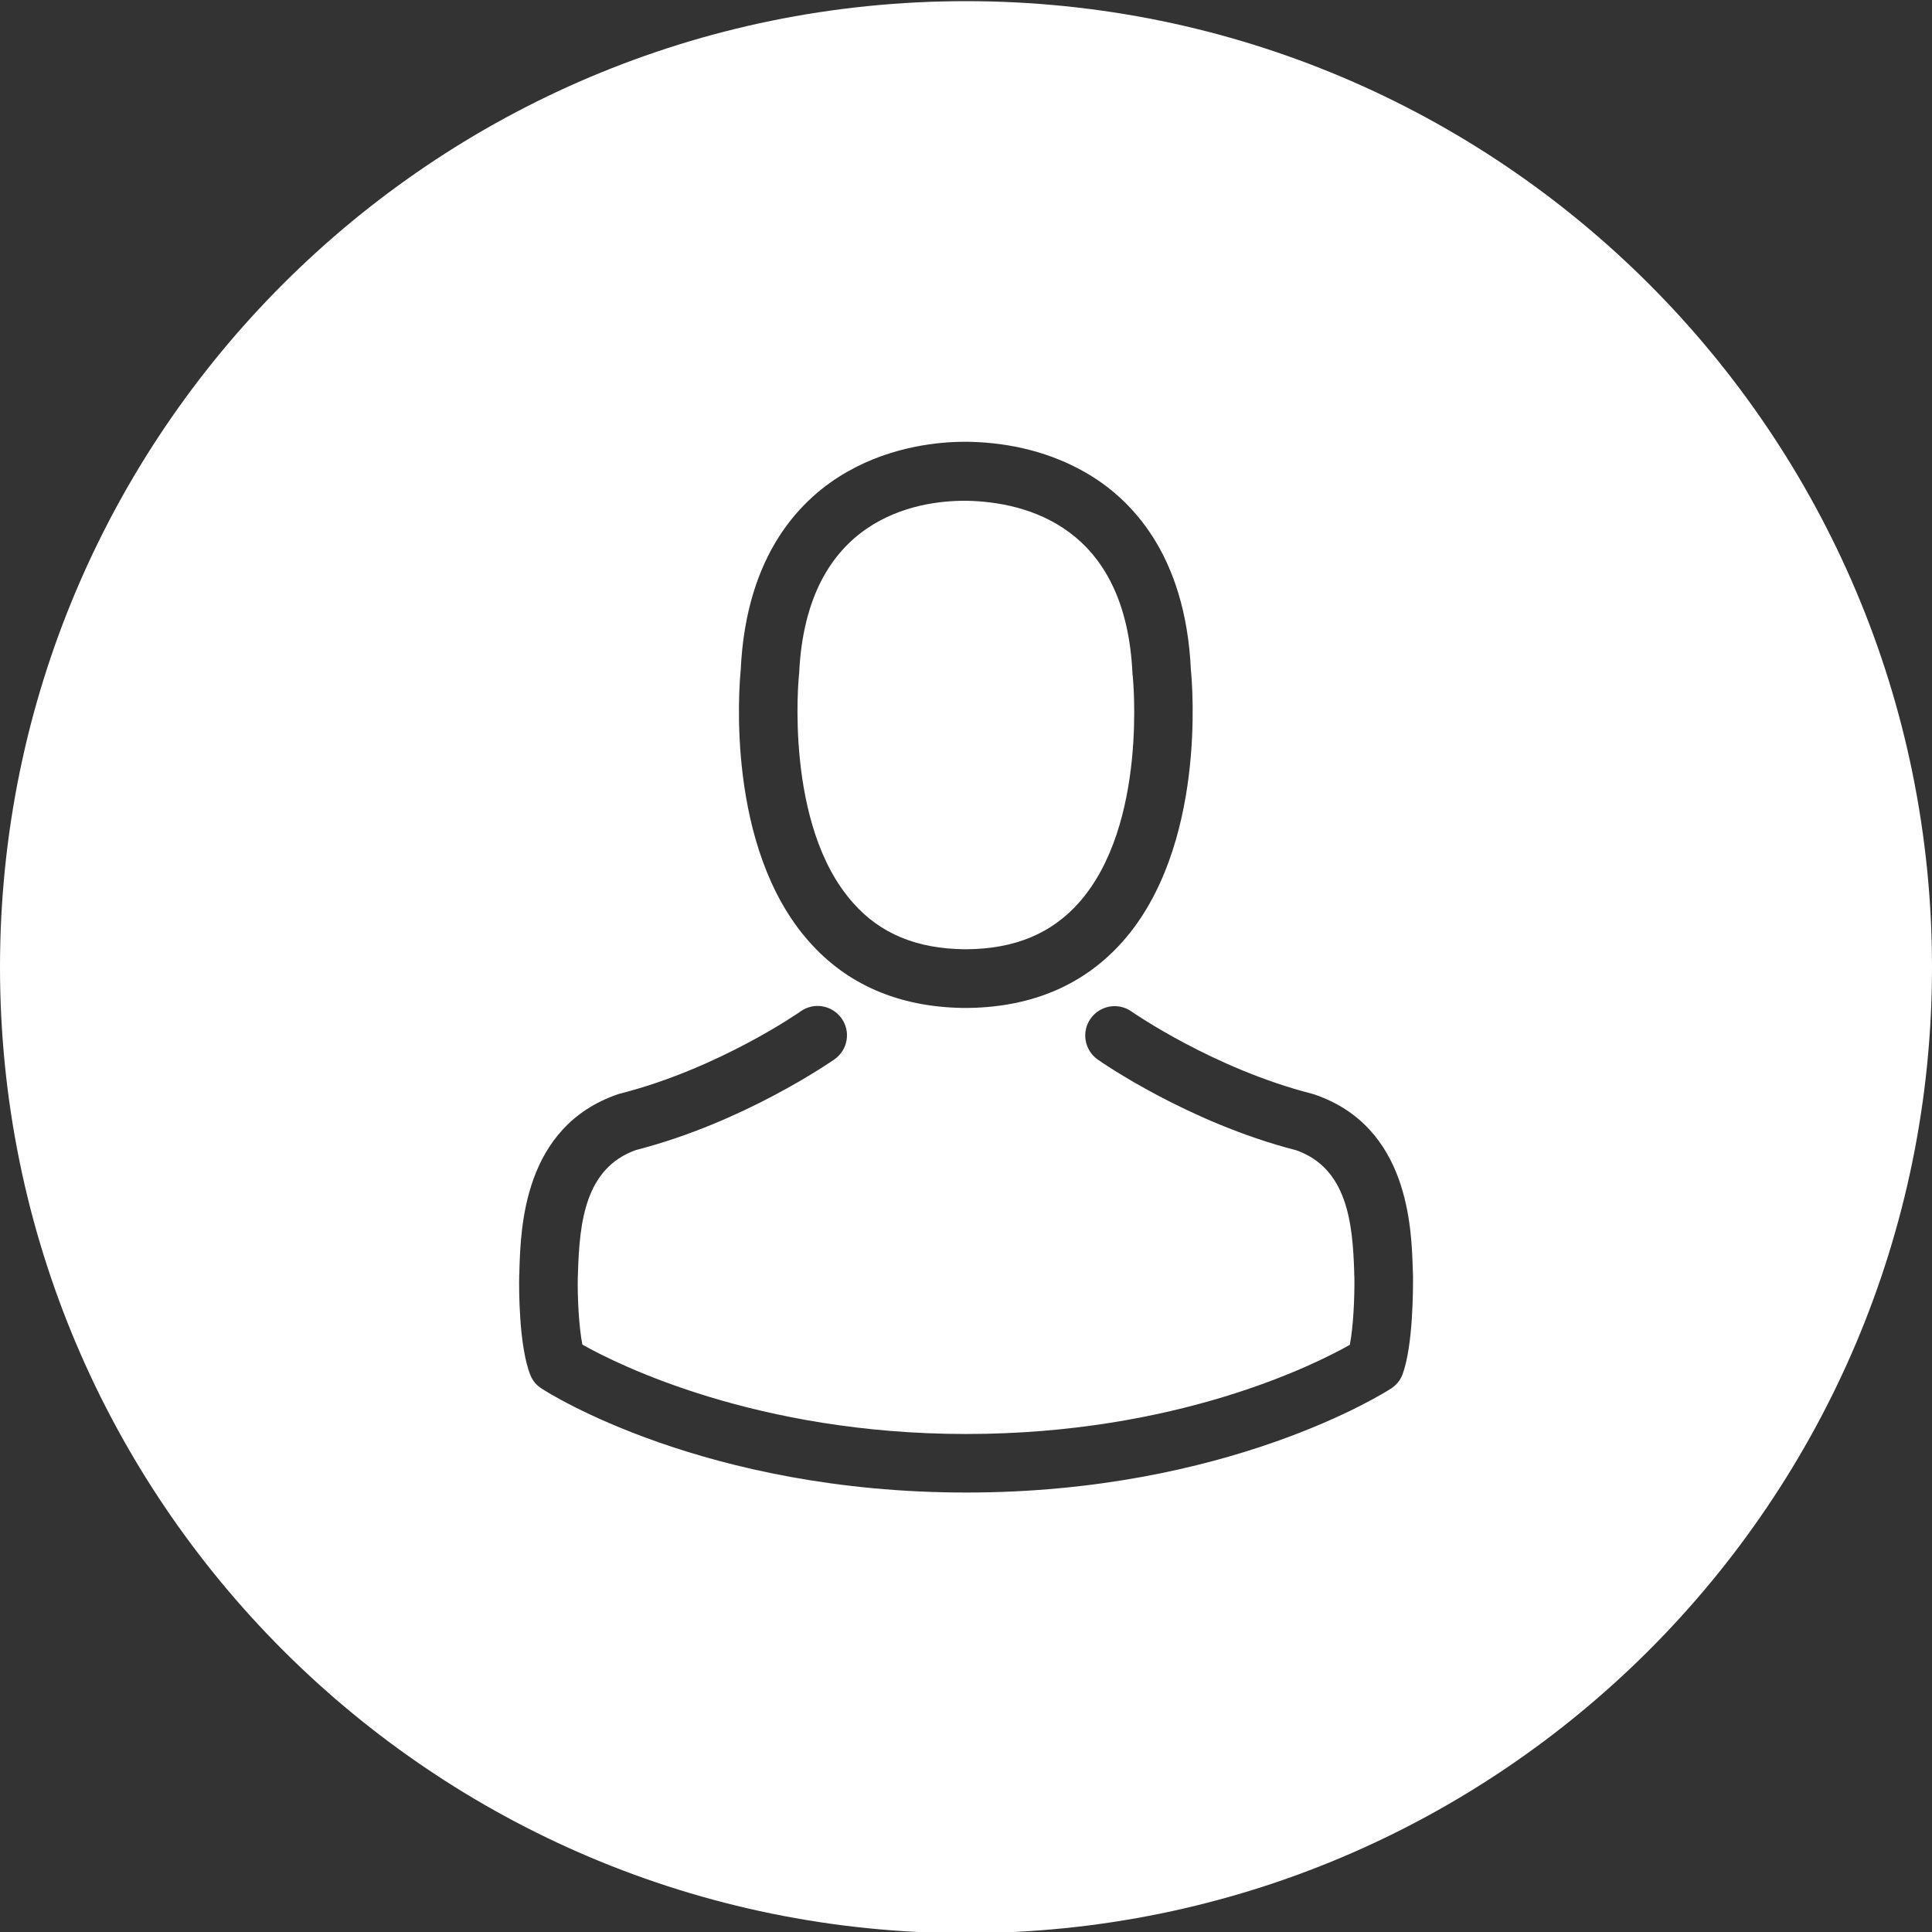 <?xml version="1.0" encoding="utf-8"?>
<!-- Generator: Adobe Illustrator 16.0.0, SVG Export Plug-In . SVG Version: 6.00 Build 0)  -->
<!DOCTYPE svg PUBLIC "-//W3C//DTD SVG 1.1//EN" "http://www.w3.org/Graphics/SVG/1.1/DTD/svg11.dtd">
<svg version="1.1" xmlns="http://www.w3.org/2000/svg" xmlns:xlink="http://www.w3.org/1999/xlink" x="0px" y="0px" width="30px"
	 height="30px" viewBox="0 0 30 30" enable-background="new 0 0 30 30" xml:space="preserve">
<rect x="0" y="0" width="30" height="30" fill="#333333" stroke="none"/>
<g id="Layer_2">
</g>
<g id="Layer_1">
	<g>
		<path fill-rule="evenodd" clip-rule="evenodd" fill="#FFFFFF" d="M14.979,14.74c0.006,0,0.01,0,0.017,0c0.006,0,0.01,0,0.017,0
			c0.747-0.007,1.314-0.244,1.74-0.723c1.075-1.21,0.838-3.507,0.835-3.531c-0.003-0.007-0.003-0.017-0.003-0.027
			c-0.105-2.291-1.656-2.663-2.568-2.683c-0.01,0-0.02,0-0.027,0h-0.013c-0.737,0-2.457,0.26-2.568,2.683
			c0,0.006-0.003,0.017-0.003,0.027c-0.003,0.02-0.233,2.328,0.838,3.531C13.664,14.496,14.235,14.733,14.979,14.74z"/>
		<path fill-rule="evenodd" clip-rule="evenodd" fill="#FFFFFF" d="M15,0.018c-8.284,0-15,6.716-15,15c0,8.284,6.716,15,15,15
			s15-6.717,15-15C30,6.734,23.284,0.018,15,0.018z M11.502,10.401c0.084-1.814,0.949-2.676,1.659-3.078
			c0.706-0.402,1.442-0.463,1.818-0.463h0.02c0.003,0,0.01,0,0.014,0h0.024c0.682,0.013,1.293,0.176,1.817,0.476
			c0.703,0.402,1.554,1.264,1.638,3.065c0.024,0.24,0.24,2.753-1.06,4.22c-0.591,0.666-1.393,1.013-2.382,1.03
			c-0.01,0-0.024,0-0.034,0c-0.007,0-0.014,0-0.02,0c-0.021,0-0.037,0-0.055,0c-0.99-0.017-1.791-0.365-2.378-1.03
			C11.262,13.155,11.478,10.641,11.502,10.401z M21.776,21.348c-0.034,0.088-0.098,0.163-0.175,0.213
			c-0.102,0.064-2.531,1.615-6.596,1.615s-6.494-1.547-6.595-1.615c-0.081-0.05-0.142-0.125-0.176-0.213
			c-0.179-0.453-0.176-1.354-0.172-1.53c0-0.003,0-0.007,0-0.01c0.003-0.027,0.003-0.054,0.003-0.084
			c0.021-0.666,0.064-2.23,1.531-2.733c0.01-0.003,0.02-0.006,0.034-0.01c1.53-0.389,2.791-1.267,2.804-1.278
			c0.206-0.145,0.49-0.094,0.635,0.112c0.145,0.206,0.095,0.489-0.111,0.634c-0.058,0.038-1.402,0.977-3.084,1.409
			c-0.788,0.28-0.875,1.122-0.899,1.893c0,0.03-0.003,0.058-0.003,0.084c-0.007,0.304,0.017,0.774,0.071,1.044
			c0.551,0.311,2.71,1.388,5.96,1.388c3.264,0,5.409-1.074,5.957-1.385c0.054-0.271,0.075-0.74,0.071-1.044
			c-0.003-0.027-0.003-0.054-0.003-0.084c-0.023-0.771-0.111-1.612-0.898-1.892c-1.683-0.433-3.027-1.369-3.084-1.409
			c-0.206-0.145-0.257-0.429-0.112-0.635c0.145-0.206,0.429-0.257,0.635-0.112c0.014,0.011,1.281,0.889,2.805,1.278
			c0.01,0.003,0.023,0.006,0.034,0.01c1.466,0.5,1.51,2.064,1.53,2.733c0,0.03,0.003,0.058,0.003,0.084c0,0.003,0,0.007,0,0.01
			C21.942,19.997,21.945,20.899,21.776,21.348z"/>
	</g>
</g>
</svg>

